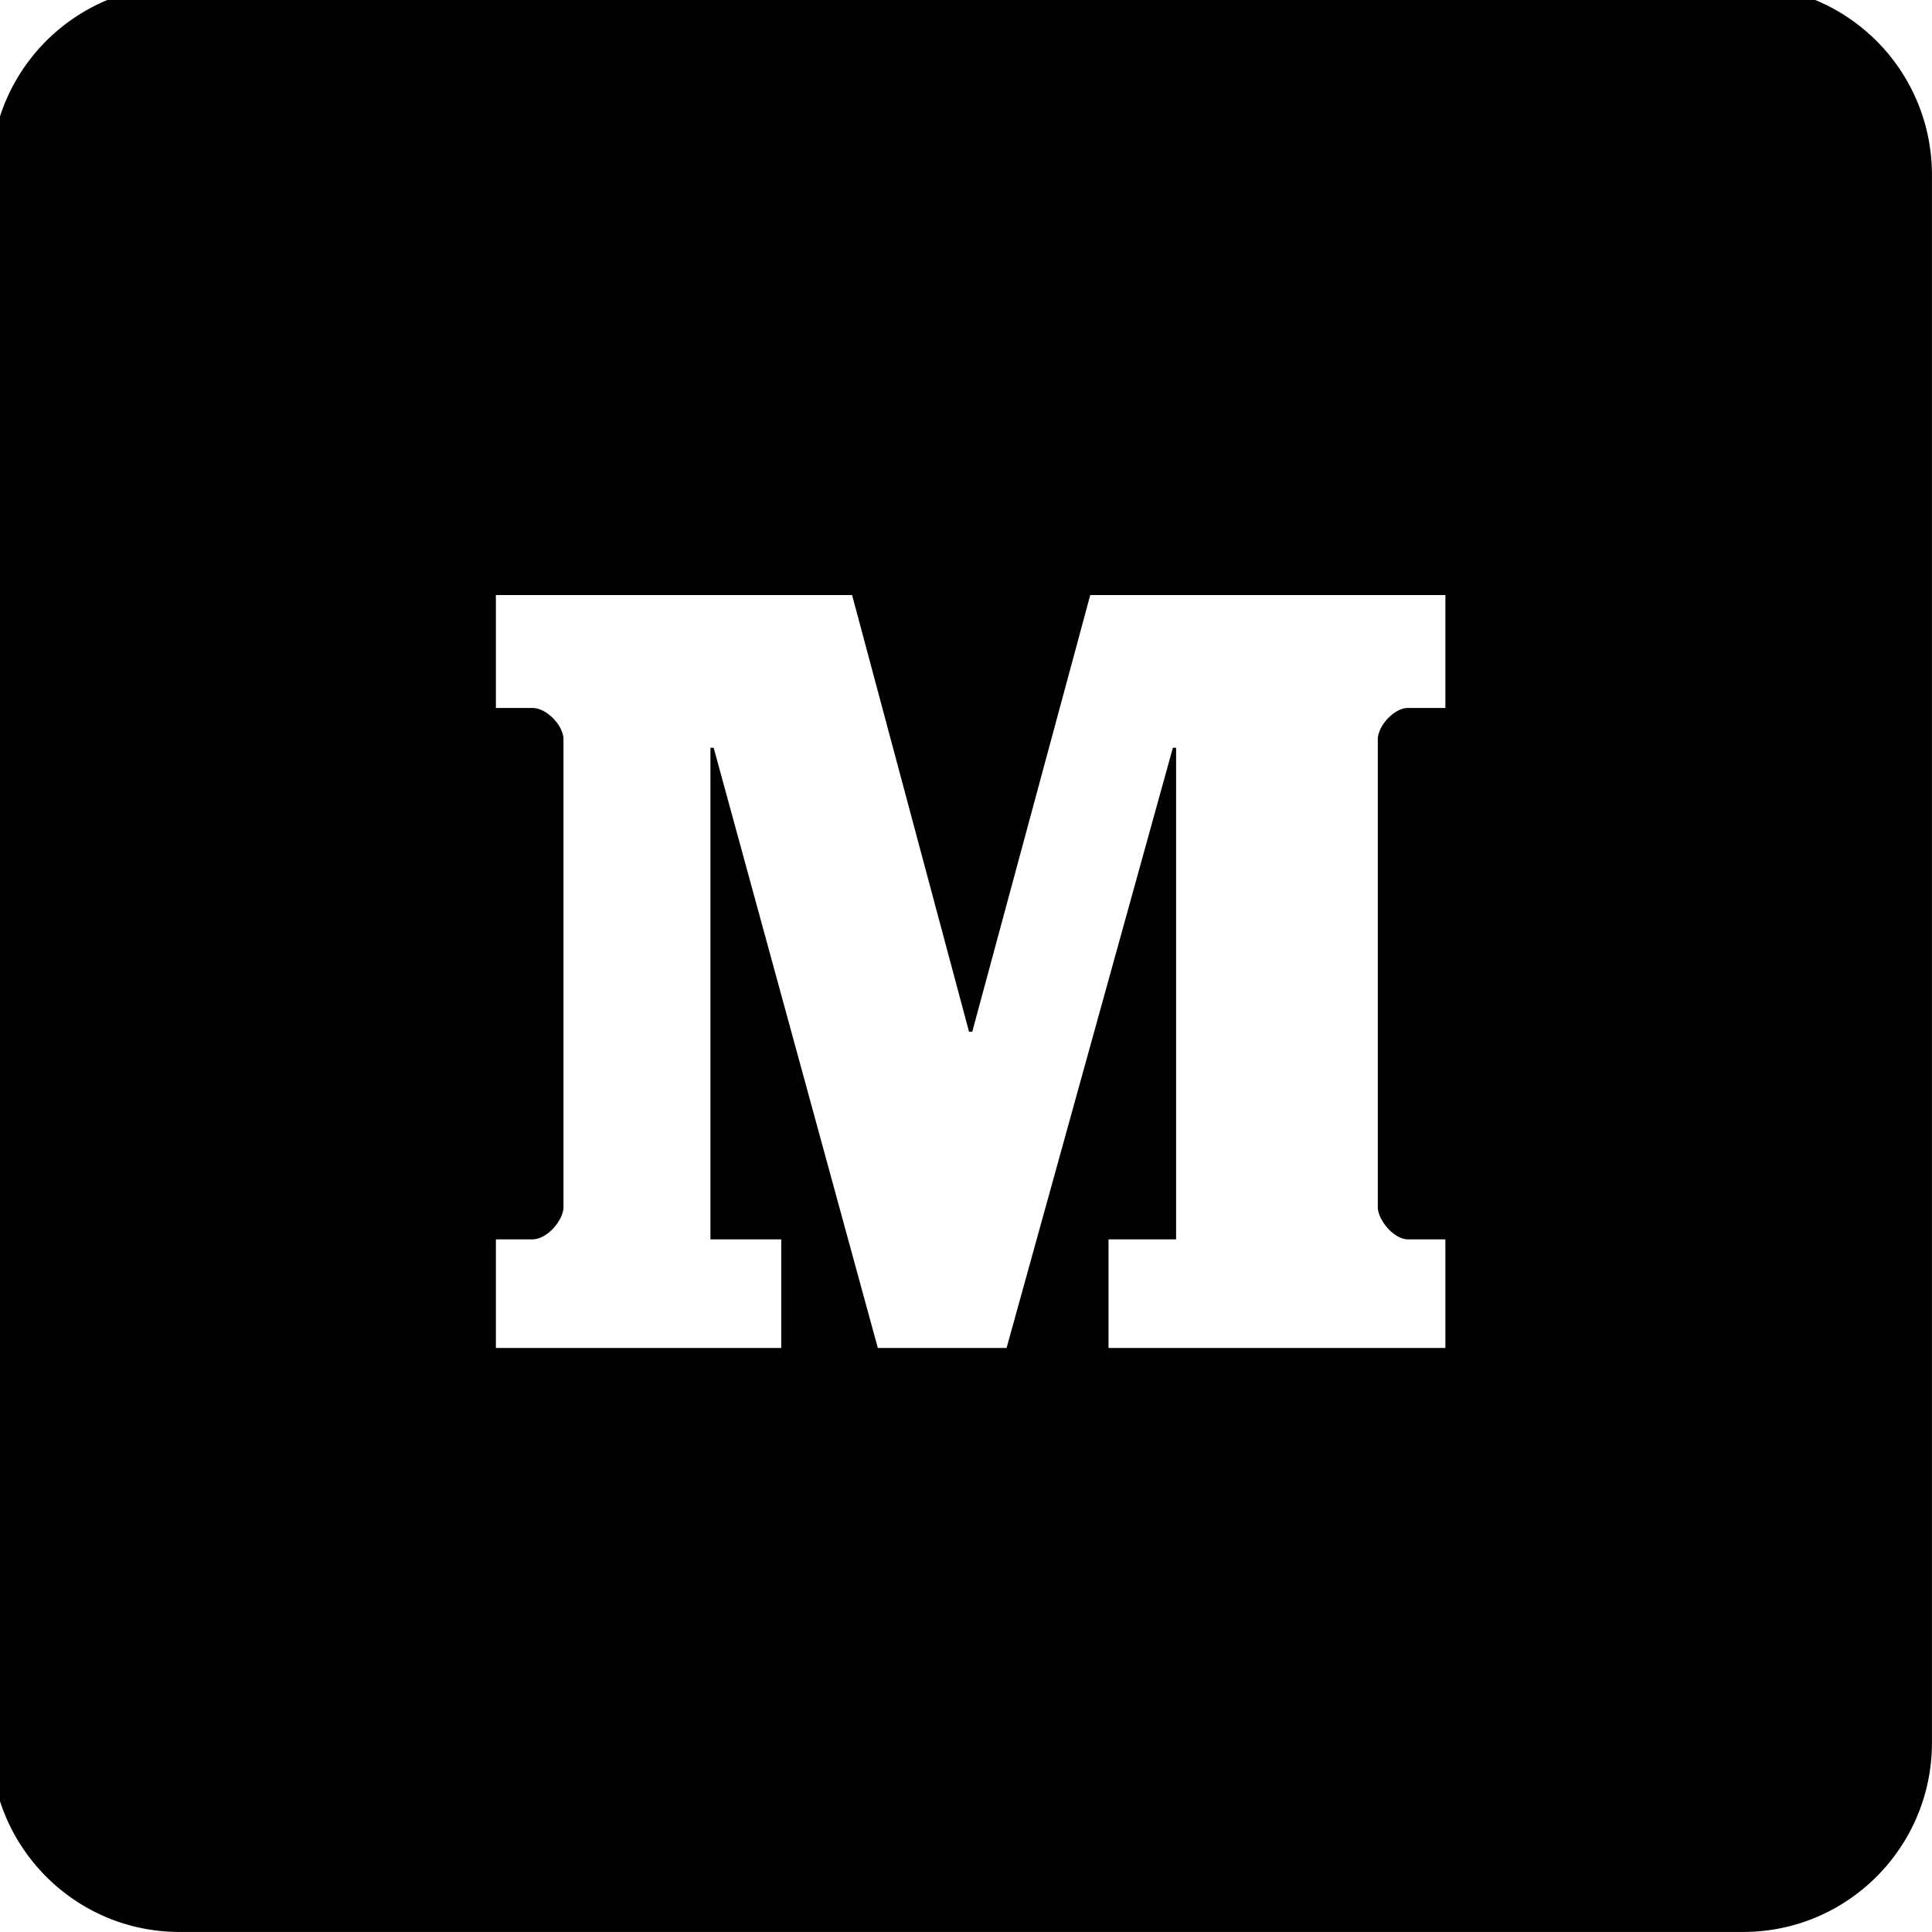<svg xmlns="http://www.w3.org/2000/svg" viewBox="0 0 72.002 72"><path d="M67.652 0H4.001A7.06 7.06 0 0 0 0 4.336v62.793C.917 69.955 3.562 72 6.687 72h58.279C68.851 72 72 68.843 72 64.948V6.517A7.05 7.05 0 0 0 67.652 0zM53.867 26.385h-1.4c-.52 0-1.119.682-1.119 1.163v17.437c0 .482.6 1.203 1.119 1.203h1.4v4.048H41.312v-4.048h2.519v-18.32h-.12l-6.198 22.368h-4.798l-6.118-22.368h-.12v18.32h2.639v4.048H18.481v-4.048h1.359c.56 0 1.16-.721 1.16-1.203V27.548c0-.481-.6-1.163-1.16-1.163h-1.359v-4.209h13.275l4.358 16.275h.12l4.398-16.275h13.235v4.209z"/></svg>